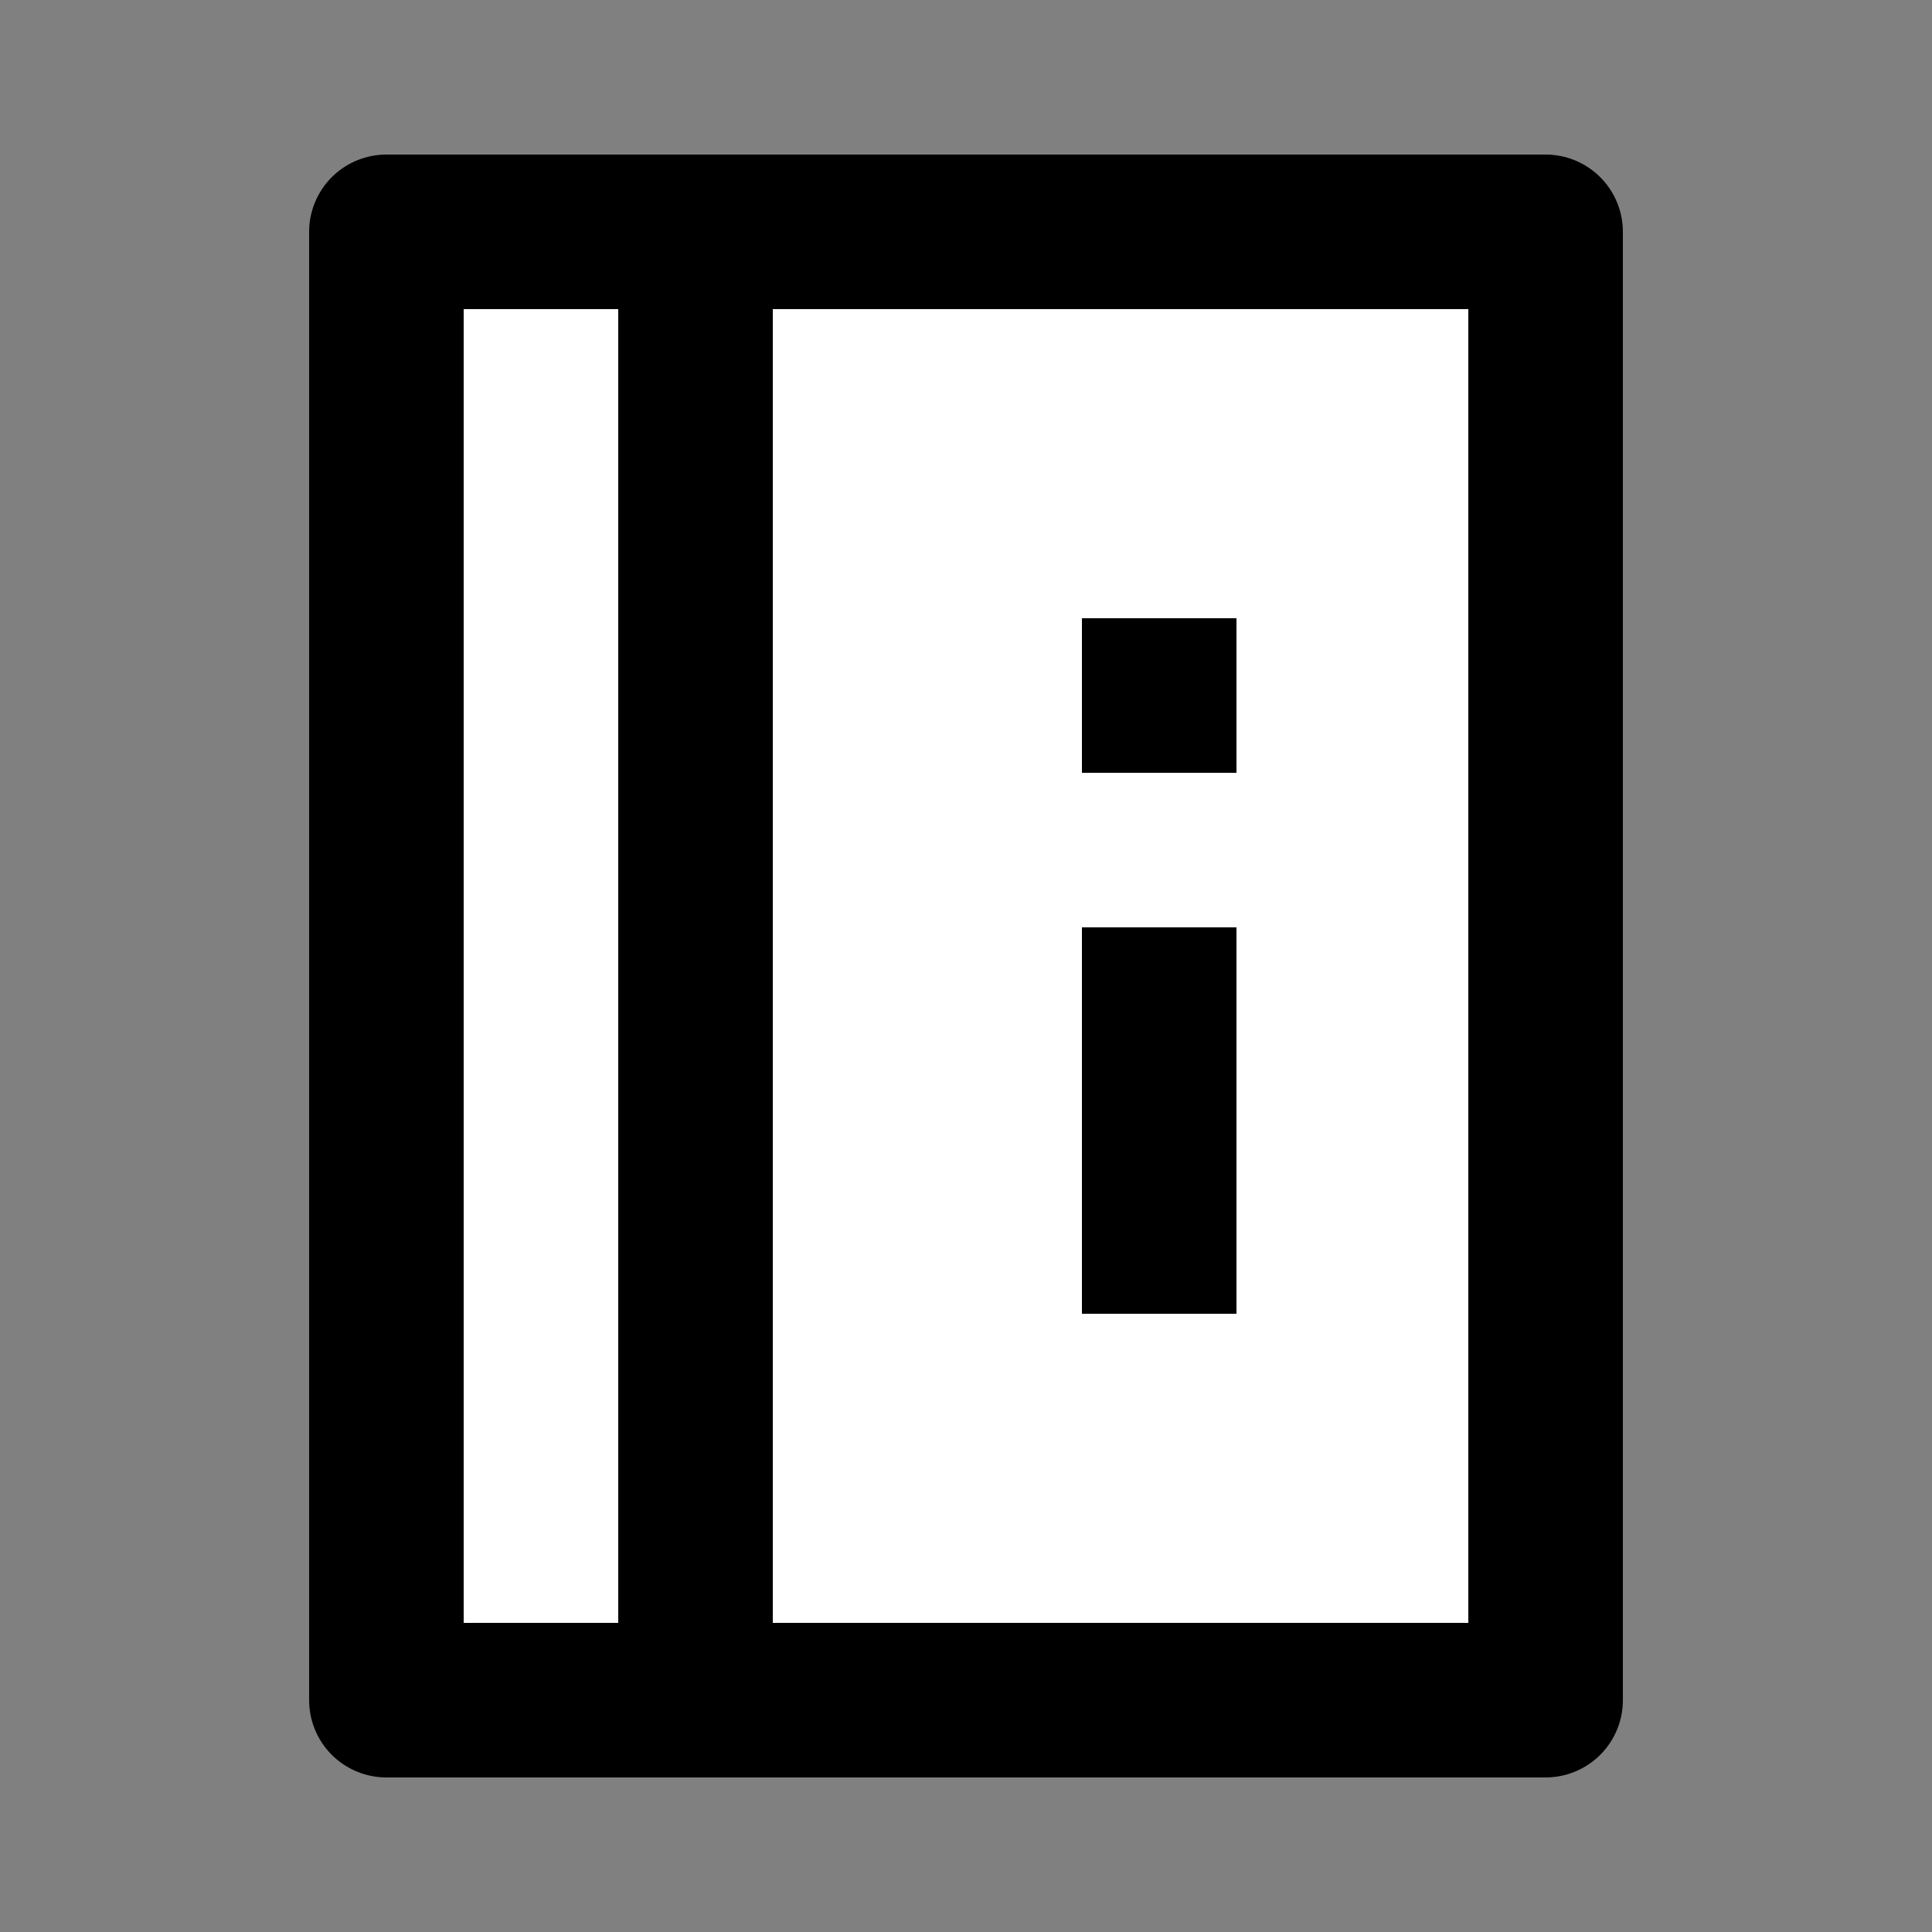 <svg width="25" height="25" viewBox="0 0 25 25" fill="none" xmlns="http://www.w3.org/2000/svg">
<rect x="0" y="0" width="25" height="25" fill="#808080" stroke="none"/>
<path d="M5 3V22H20V3H5Z" fill="white" stroke="black" stroke-width="2" stroke-linecap="round" stroke-linejoin="round"/>
<path d="M9 2V21" stroke="black" stroke-width="2"/>
<path d="M14 12H16V17H14V12Z" fill="black"/>
<path d="M14 8H16V10H14V8Z" fill="black"/>
</svg>

